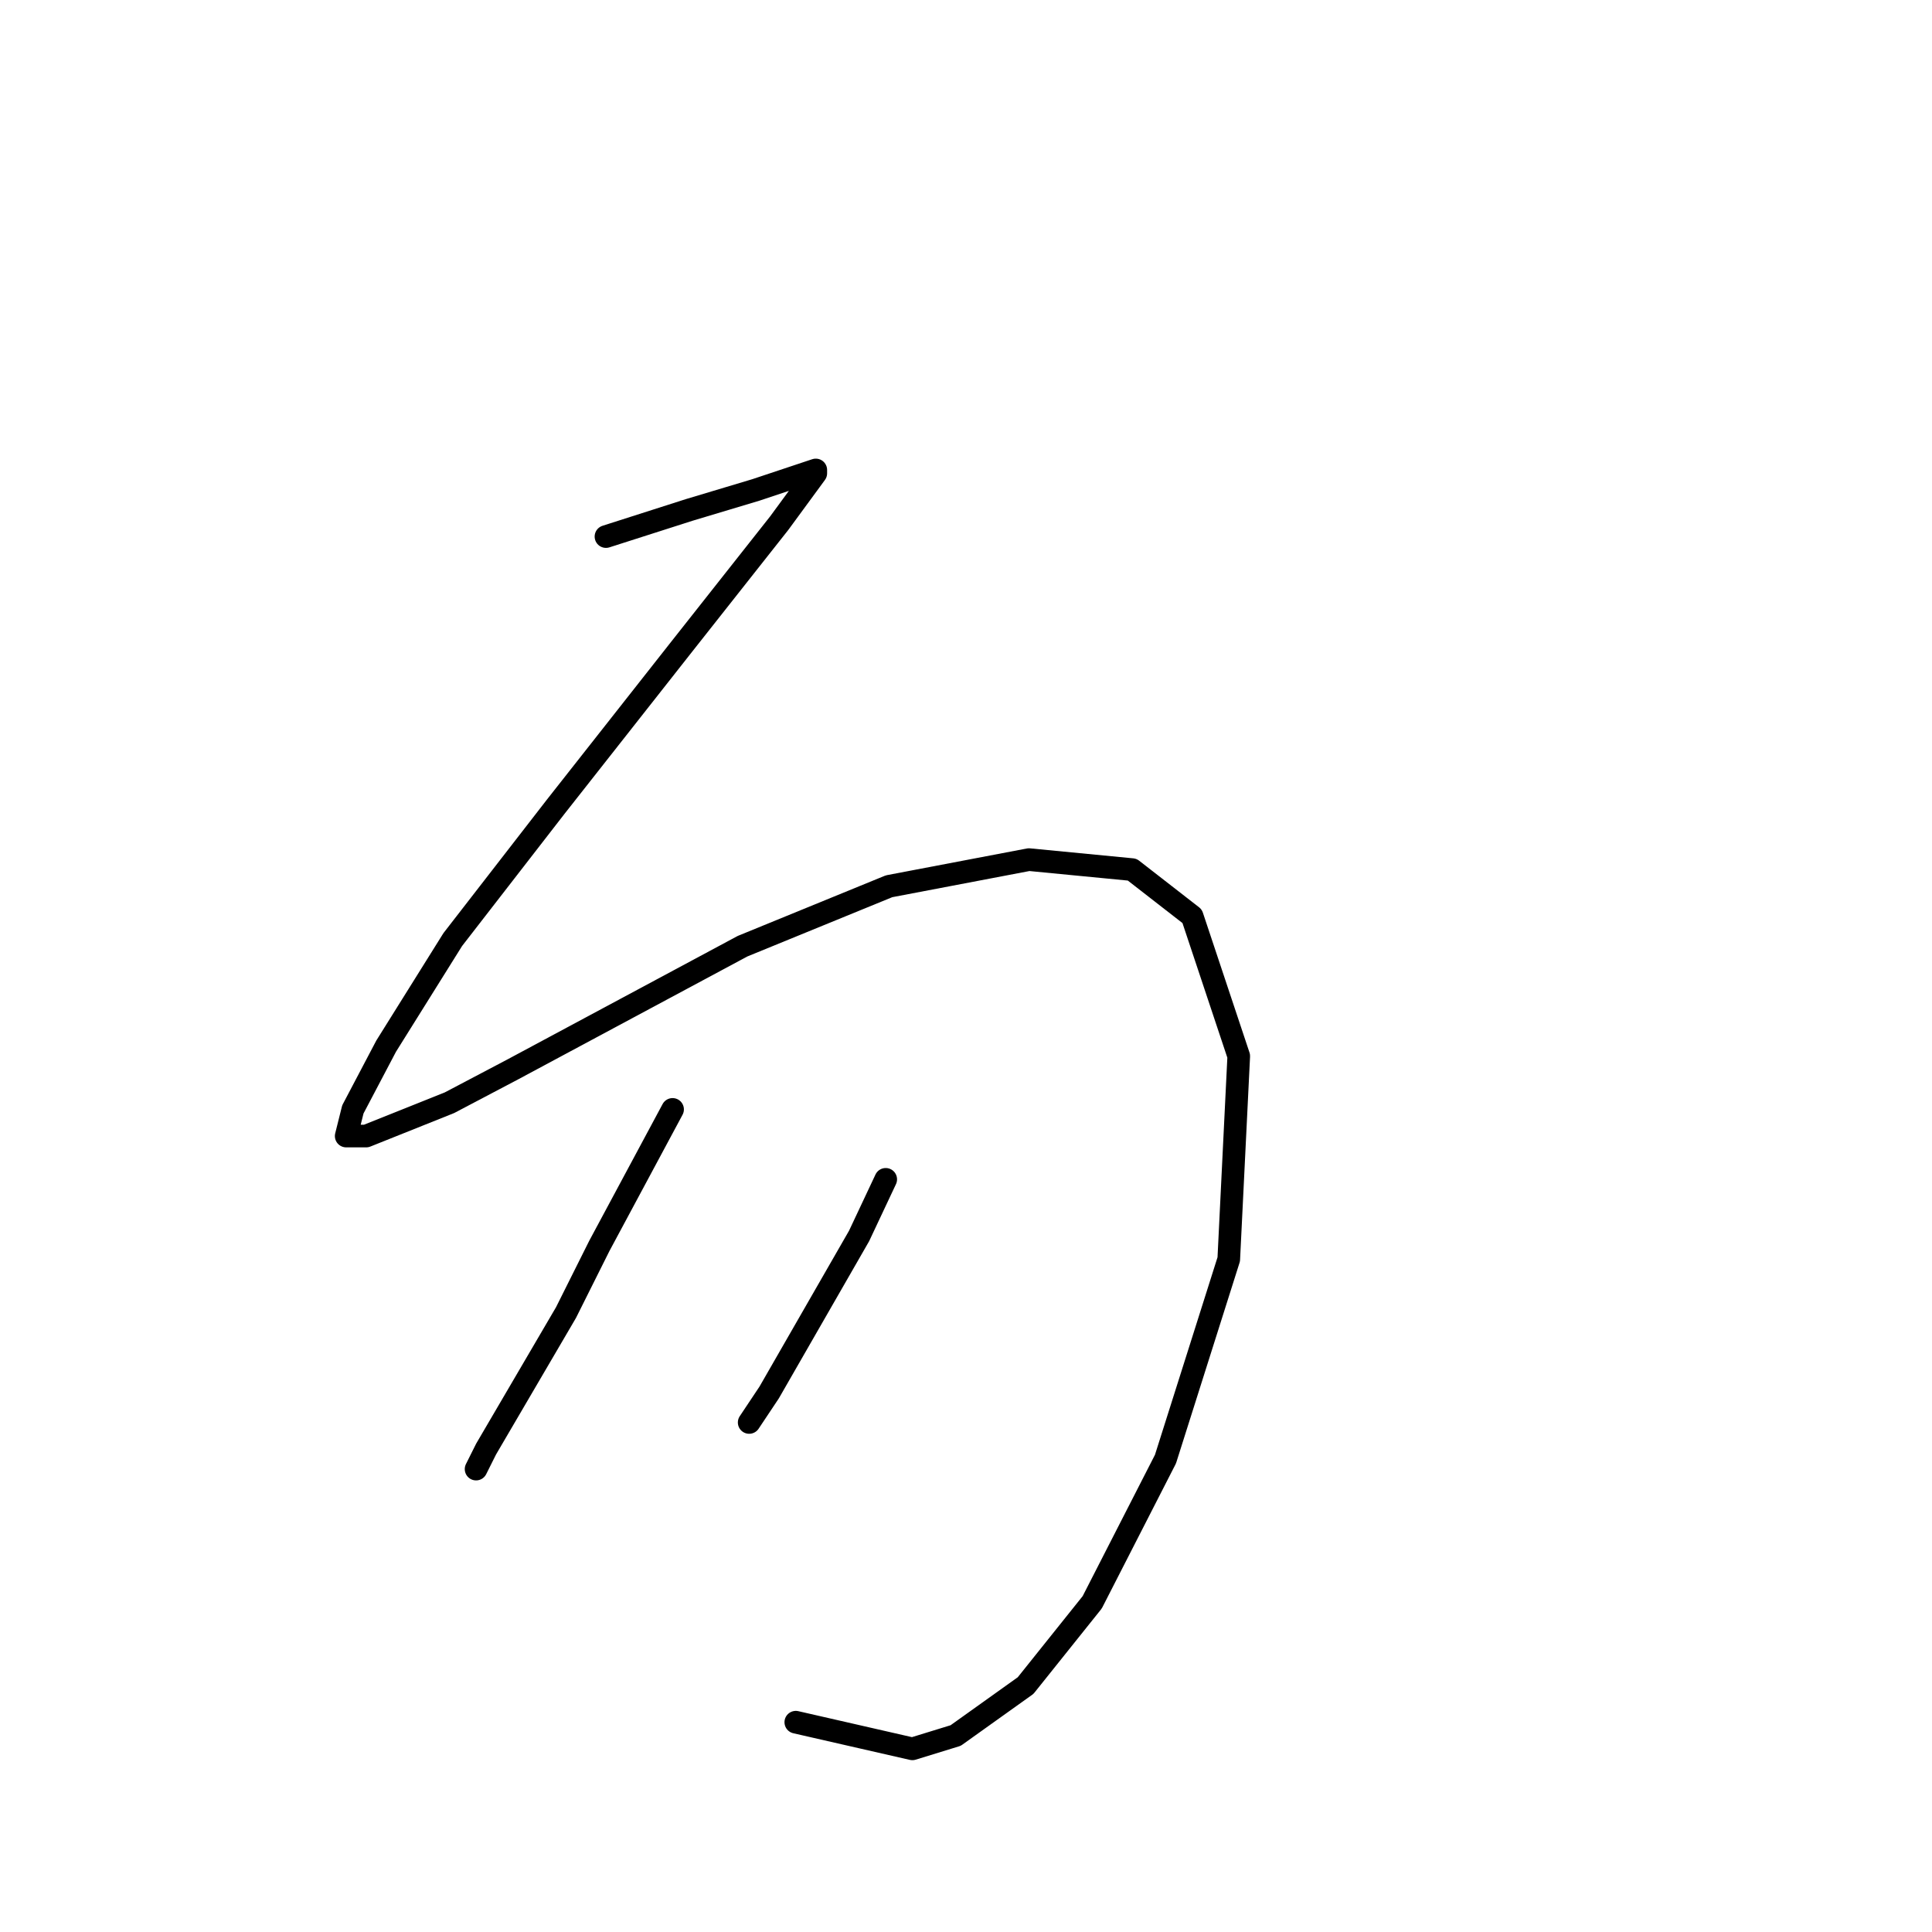 <?xml version="1.0" standalone="no"?>
    <svg width="256" height="256" xmlns="http://www.w3.org/2000/svg" version="1.1">
    <polyline stroke="black" stroke-width="3" stroke-linecap="round" fill="transparent" stroke-linejoin="round" points="80.294 71.098 91.327 67.568 100.153 64.92 105.448 63.155 108.096 62.272 108.096 62.714 103.242 69.333 90.003 86.102 73.675 106.843 59.994 124.495 51.168 138.617 46.755 147.002 45.873 150.532 48.521 150.532 59.553 146.119 67.938 141.706 98.387 125.378 117.805 117.435 136.339 113.904 150.019 115.228 157.963 121.406 164.141 139.941 162.817 166.86 154.432 193.338 144.724 212.314 135.898 223.346 126.63 229.966 120.894 231.731 105.448 228.201 105.448 228.201 " />
        <polyline stroke="black" stroke-width="3" stroke-linecap="round" fill="transparent" stroke-linejoin="round" points="89.12 147.002 79.411 165.095 74.999 173.921 64.407 192.014 63.083 194.662 63.083 194.662 " />
        <polyline stroke="black" stroke-width="3" stroke-linecap="round" fill="transparent" stroke-linejoin="round" points="117.363 156.269 113.833 163.771 101.918 184.512 99.27 188.484 99.27 188.484 " />
        </svg>
